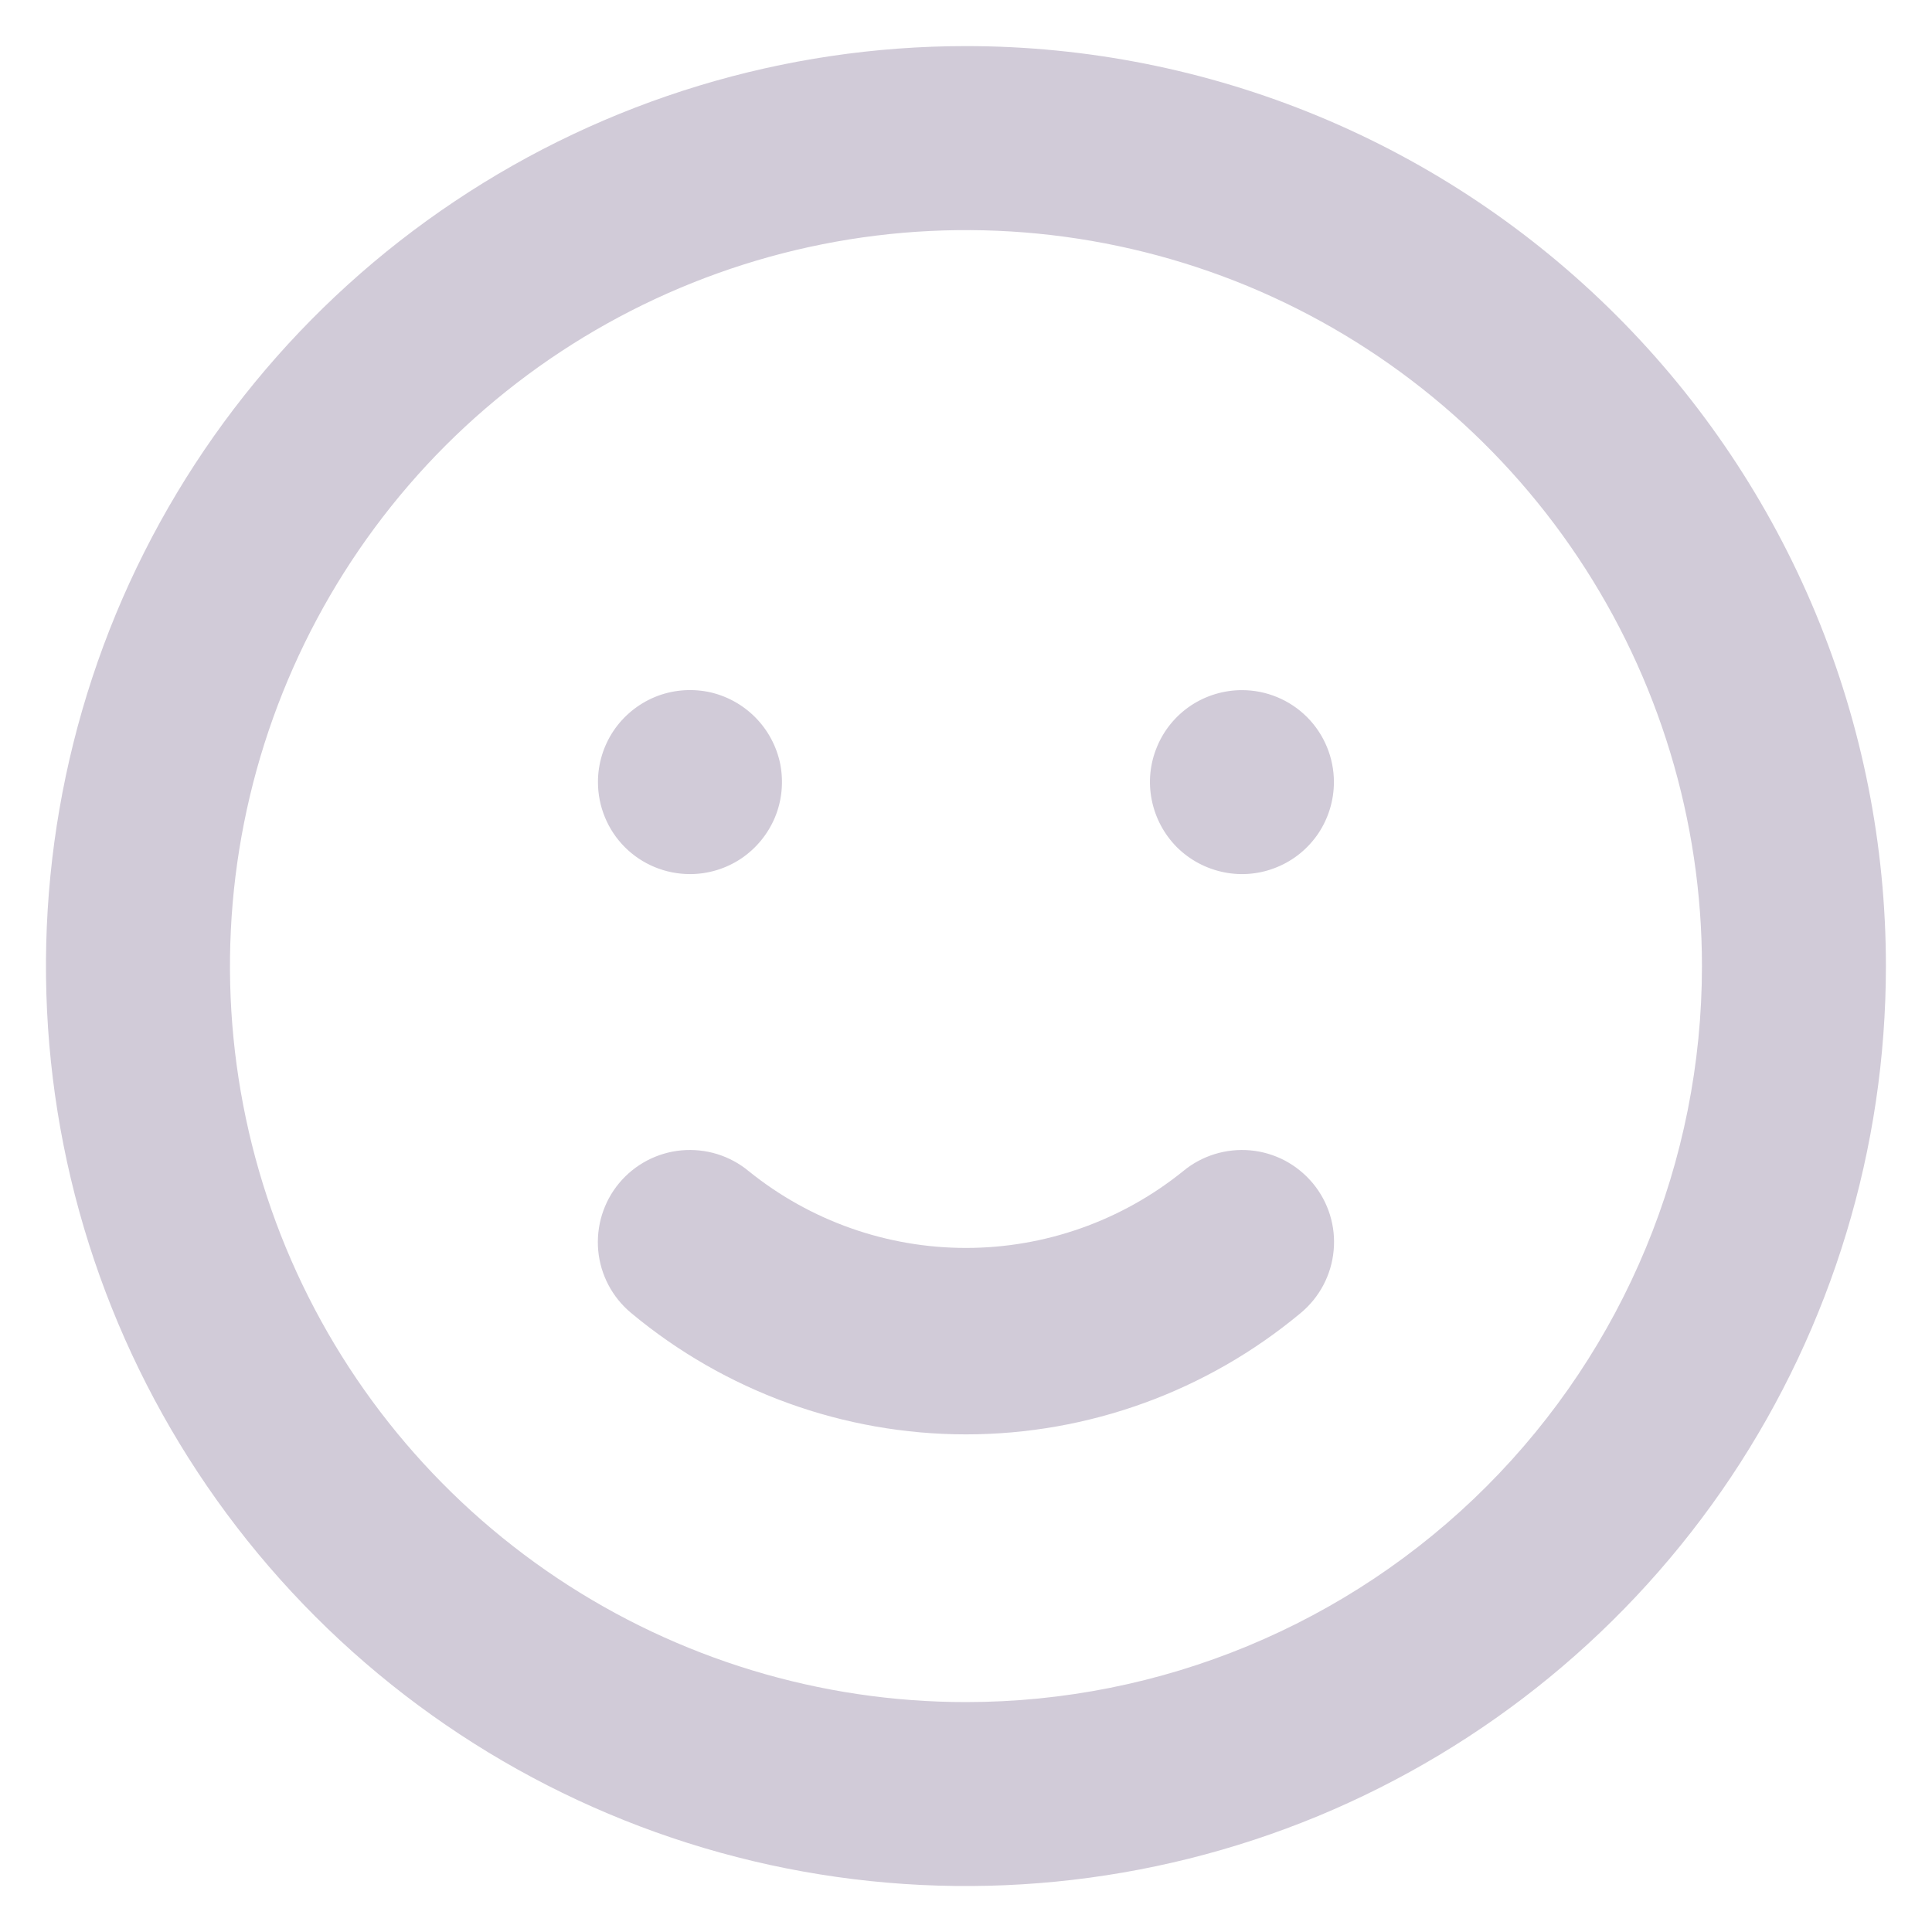 <svg width="20" height="20" viewBox="0 0 14 14" fill="none" xmlns="http://www.w3.org/2000/svg">
<path d="M8.573 8.487C8.127 8.847 7.572 9.043 7 9.043C6.427 9.043 5.872 8.847 5.426 8.487C5.29 8.374 5.115 8.32 4.938 8.336C4.762 8.352 4.599 8.438 4.486 8.574C4.373 8.71 4.319 8.886 4.335 9.062C4.351 9.238 4.437 9.401 4.573 9.514C5.254 10.082 6.113 10.394 7 10.394C7.887 10.394 8.745 10.082 9.426 9.514C9.562 9.401 9.648 9.238 9.664 9.062C9.681 8.886 9.626 8.71 9.513 8.574C9.457 8.507 9.388 8.451 9.311 8.41C9.233 8.369 9.148 8.344 9.061 8.336C8.885 8.32 8.709 8.374 8.573 8.487ZM5 6.334C5.132 6.334 5.26 6.295 5.37 6.222C5.48 6.148 5.565 6.044 5.616 5.922C5.666 5.801 5.679 5.667 5.654 5.537C5.628 5.408 5.564 5.289 5.471 5.196C5.378 5.103 5.259 5.039 5.13 5.013C5 4.988 4.866 5.001 4.745 5.051C4.623 5.102 4.519 5.187 4.445 5.297C4.372 5.407 4.333 5.535 4.333 5.667C4.333 5.844 4.403 6.014 4.528 6.139C4.653 6.264 4.823 6.334 5 6.334ZM9 5.001C8.868 5.001 8.739 5.04 8.629 5.113C8.52 5.186 8.434 5.29 8.384 5.412C8.333 5.534 8.32 5.668 8.346 5.797C8.372 5.927 8.435 6.045 8.528 6.139C8.622 6.232 8.74 6.295 8.87 6.321C8.999 6.347 9.133 6.334 9.255 6.283C9.377 6.233 9.481 6.147 9.554 6.038C9.627 5.928 9.666 5.799 9.666 5.667C9.666 5.491 9.596 5.321 9.471 5.196C9.346 5.071 9.176 5.001 9 5.001ZM7 0.334C5.681 0.334 4.392 0.725 3.296 1.458C2.2 2.19 1.345 3.231 0.84 4.449C0.336 5.668 0.204 7.008 0.461 8.301C0.718 9.594 1.353 10.782 2.286 11.715C3.218 12.647 4.406 13.282 5.699 13.539C6.992 13.796 8.333 13.664 9.551 13.16C10.769 12.655 11.81 11.801 12.543 10.704C13.275 9.608 13.666 8.319 13.666 7.001C13.666 6.125 13.494 5.258 13.159 4.449C12.824 3.641 12.333 2.906 11.714 2.287C11.095 1.668 10.36 1.176 9.551 0.841C8.742 0.506 7.875 0.334 7 0.334ZM7 12.334C5.945 12.334 4.914 12.021 4.037 11.435C3.16 10.849 2.476 10.016 2.072 9.042C1.669 8.067 1.563 6.995 1.769 5.96C1.975 4.926 2.483 3.975 3.228 3.229C3.974 2.484 4.925 1.976 5.959 1.77C6.994 1.564 8.066 1.67 9.041 2.073C10.015 2.477 10.848 3.161 11.434 4.038C12.02 4.915 12.333 5.946 12.333 7.001C12.333 8.415 11.771 9.772 10.771 10.772C9.771 11.772 8.414 12.334 7 12.334Z" fill="#D1CBD8"/>
</svg>
